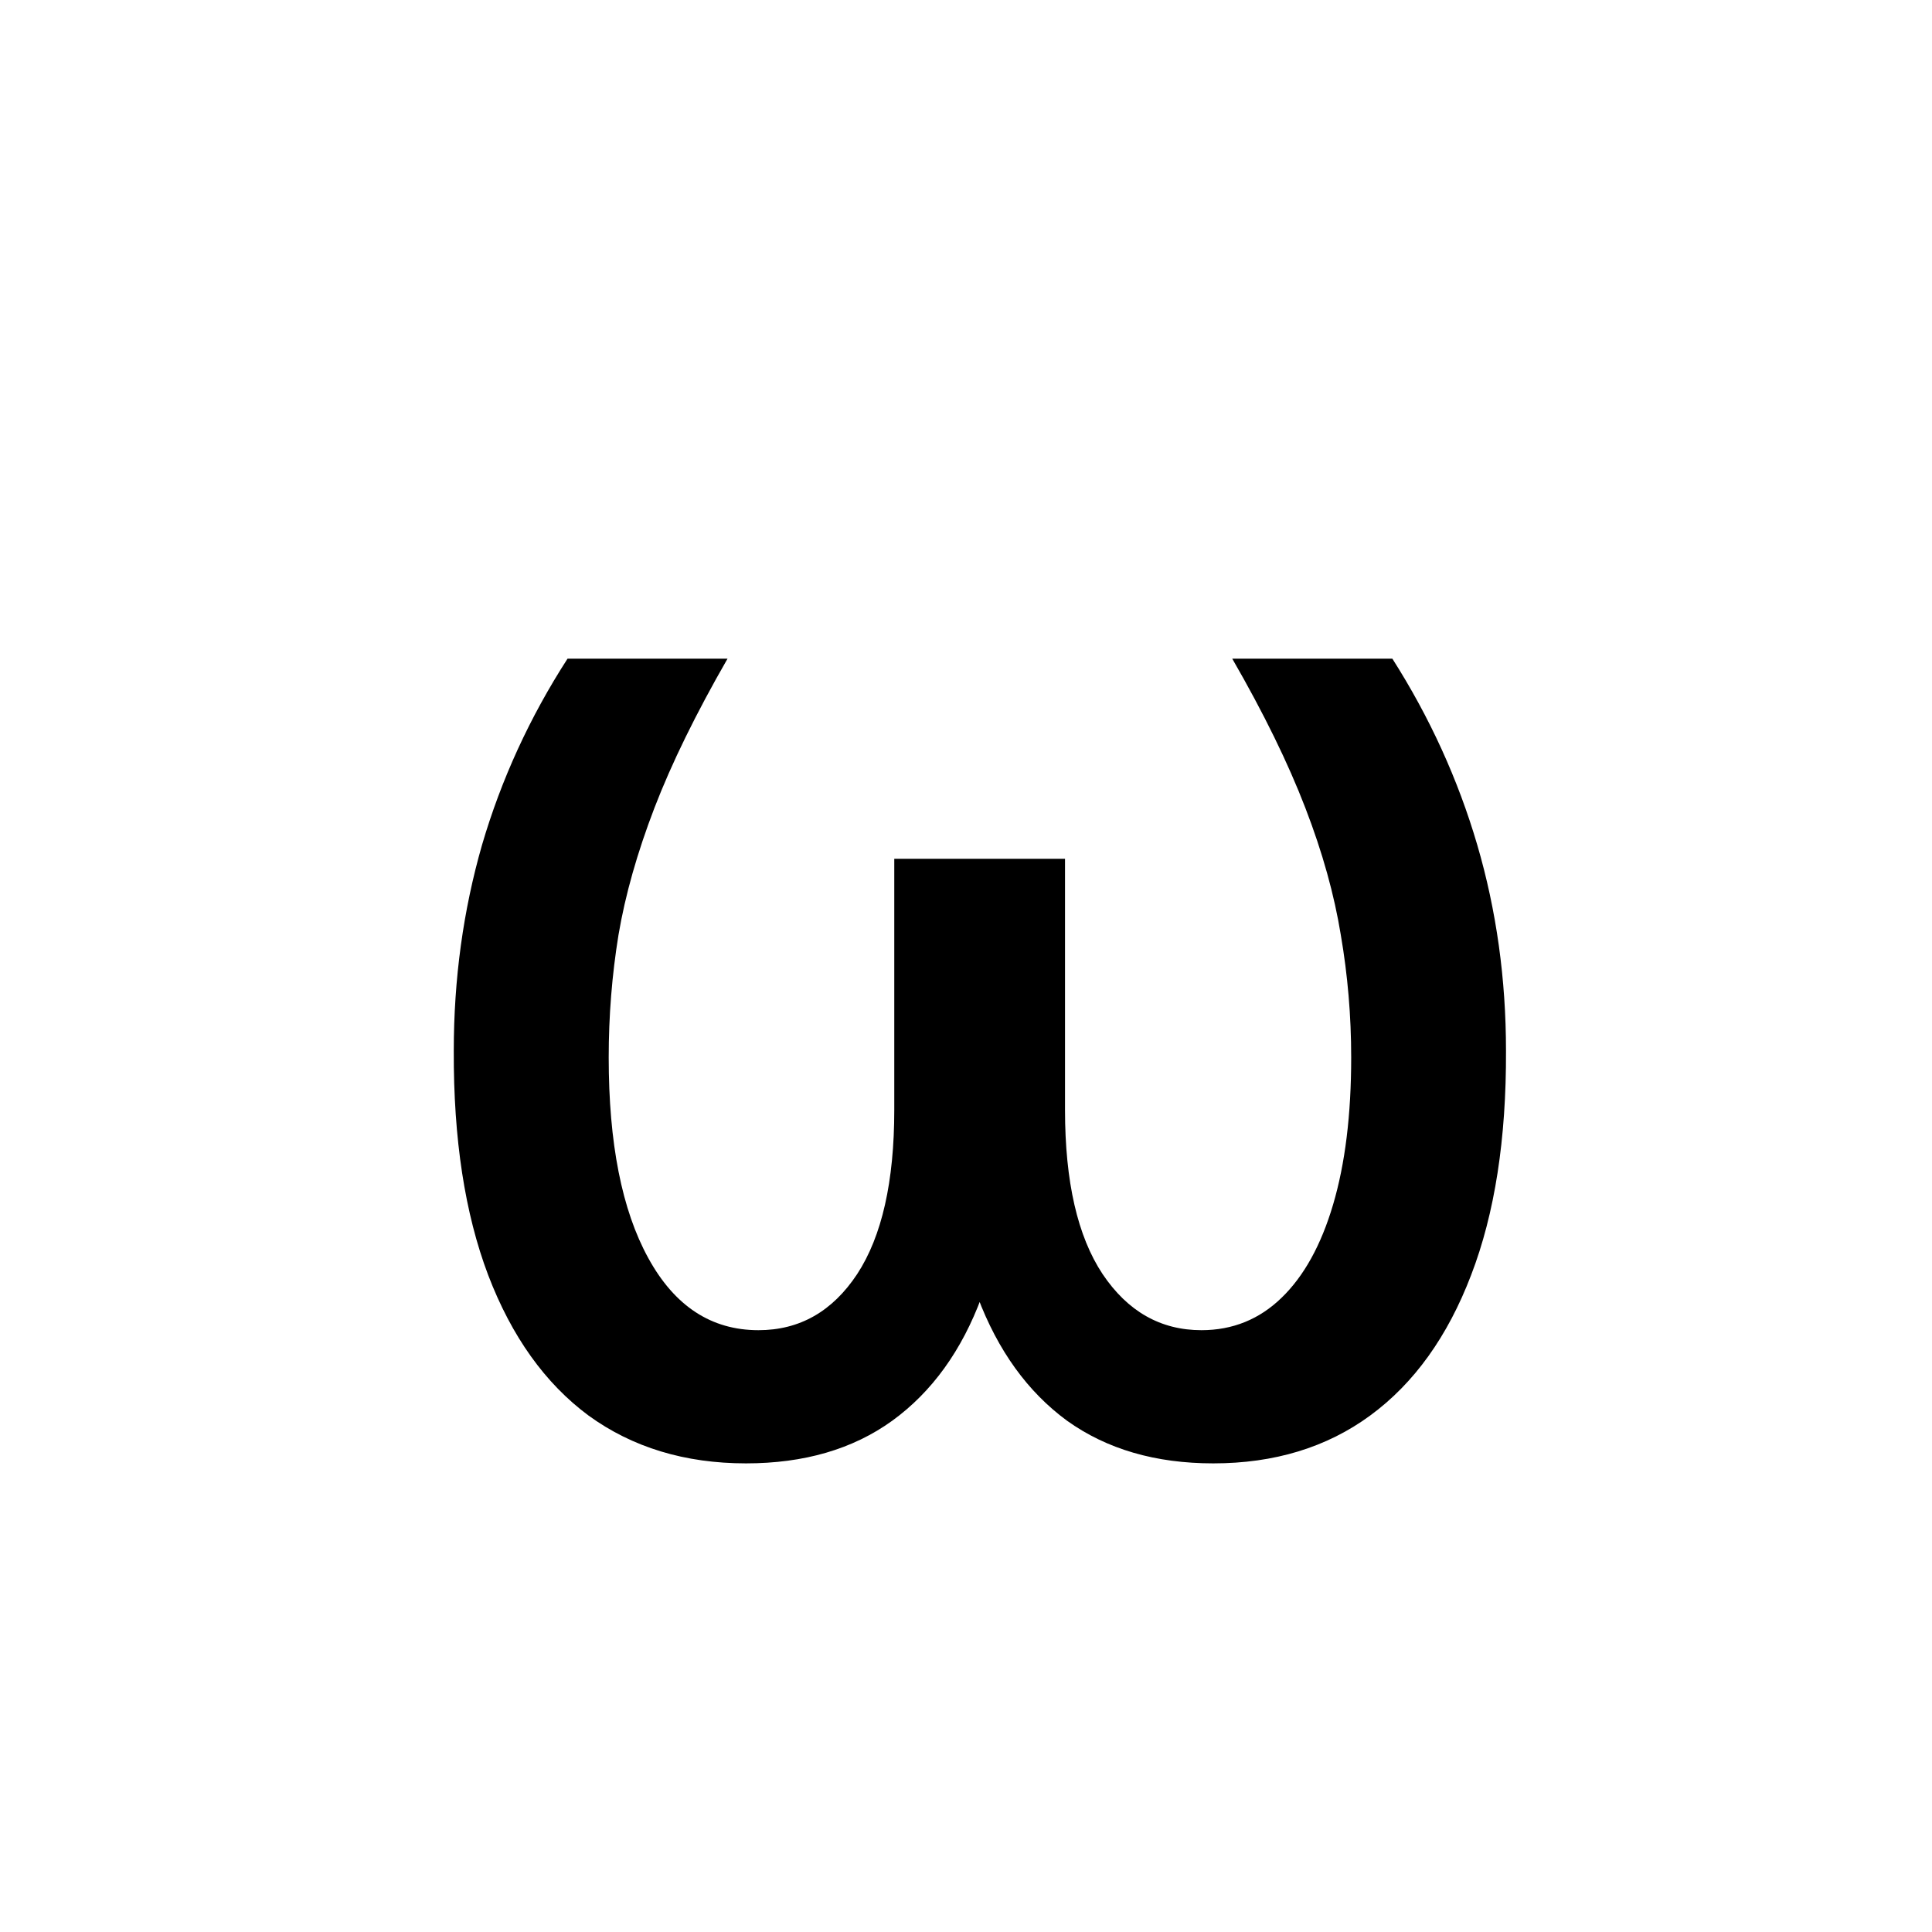 <svg width="16" height="16" viewBox="0 0 16 16" fill="currentColor" xmlns="http://www.w3.org/2000/svg">
<path d="M4.7 5.455H6.025C5.764 5.909 5.562 6.321 5.42 6.69C5.278 7.06 5.178 7.411 5.122 7.743C5.068 8.075 5.041 8.413 5.041 8.757C5.041 9.467 5.15 10.021 5.369 10.419C5.587 10.817 5.891 11.016 6.281 11.016C6.622 11.016 6.894 10.861 7.099 10.551C7.303 10.239 7.406 9.786 7.406 9.192V7.112H8.381V9.132C8.381 9.757 8.298 10.293 8.13 10.739C7.965 11.185 7.718 11.527 7.389 11.766C7.062 12.002 6.658 12.119 6.178 12.119C5.673 12.119 5.238 11.987 4.874 11.723C4.514 11.456 4.237 11.068 4.043 10.56C3.85 10.051 3.755 9.432 3.758 8.702C3.758 8.108 3.836 7.54 3.992 6.997C4.151 6.455 4.387 5.94 4.7 5.455ZM10.205 5.455H11.531C11.84 5.94 12.075 6.455 12.234 6.997C12.393 7.54 12.472 8.108 12.472 8.702C12.475 9.432 12.379 10.051 12.183 10.56C11.989 11.068 11.711 11.456 11.347 11.723C10.987 11.987 10.553 12.119 10.048 12.119C9.57 12.119 9.167 12.002 8.837 11.766C8.511 11.527 8.264 11.185 8.096 10.739C7.931 10.293 7.849 9.757 7.849 9.132V7.112H8.82V9.192C8.82 9.786 8.924 10.239 9.131 10.551C9.339 10.861 9.612 11.016 9.95 11.016C10.208 11.016 10.43 10.926 10.614 10.747C10.799 10.568 10.941 10.311 11.04 9.976C11.14 9.638 11.19 9.232 11.19 8.757C11.19 8.413 11.161 8.075 11.104 7.743C11.05 7.411 10.953 7.06 10.81 6.69C10.668 6.321 10.467 5.909 10.205 5.455Z" fill="currentColor"/>
</svg>
